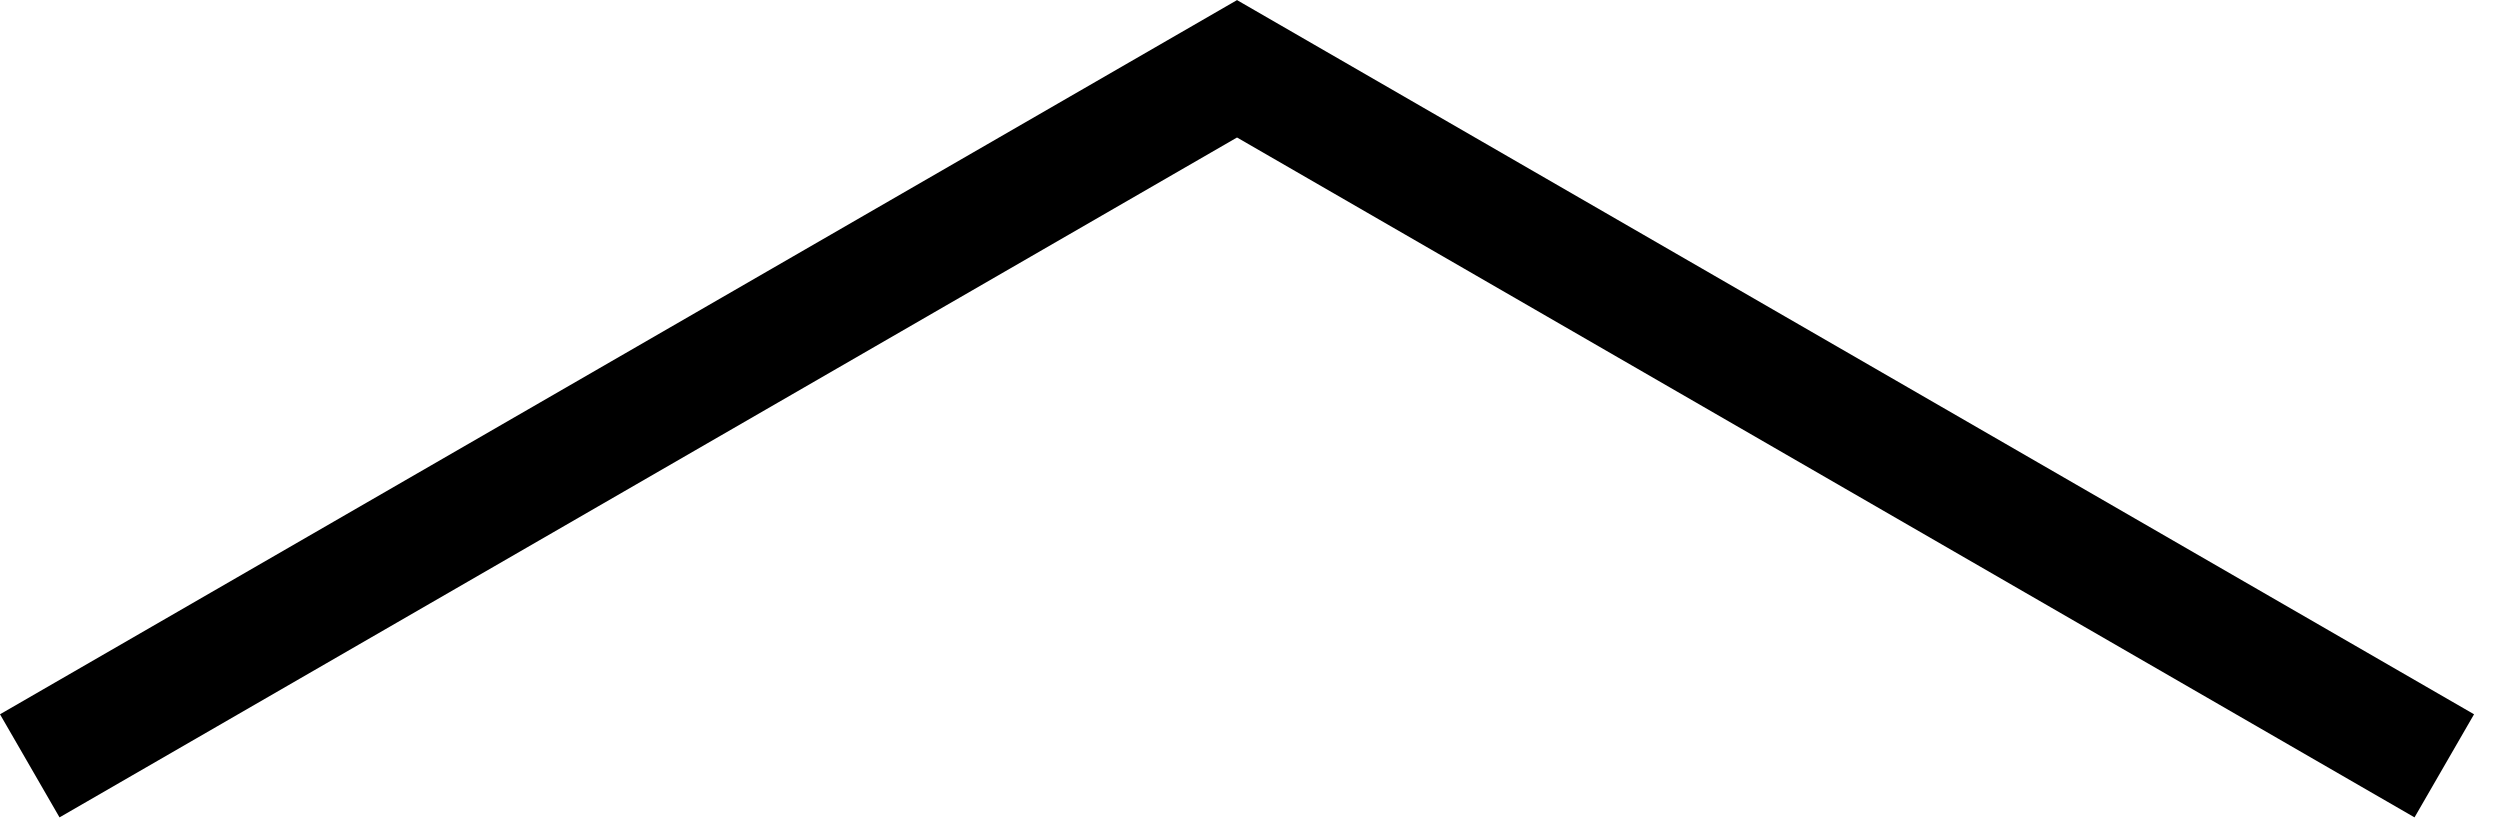 <svg height="7" viewBox="0 0 21 7" width="21" xmlns="http://www.w3.org/2000/svg"><path d="m187.389 75.002-10.389 5.998.5.866 9.891-5.711 9.891 5.711.5-.866-10.389-5.998-.001-.002-.001.001-.001-.001z" fill="#000" fill-rule="evenodd" transform="translate(-177 -75)"/></svg>
